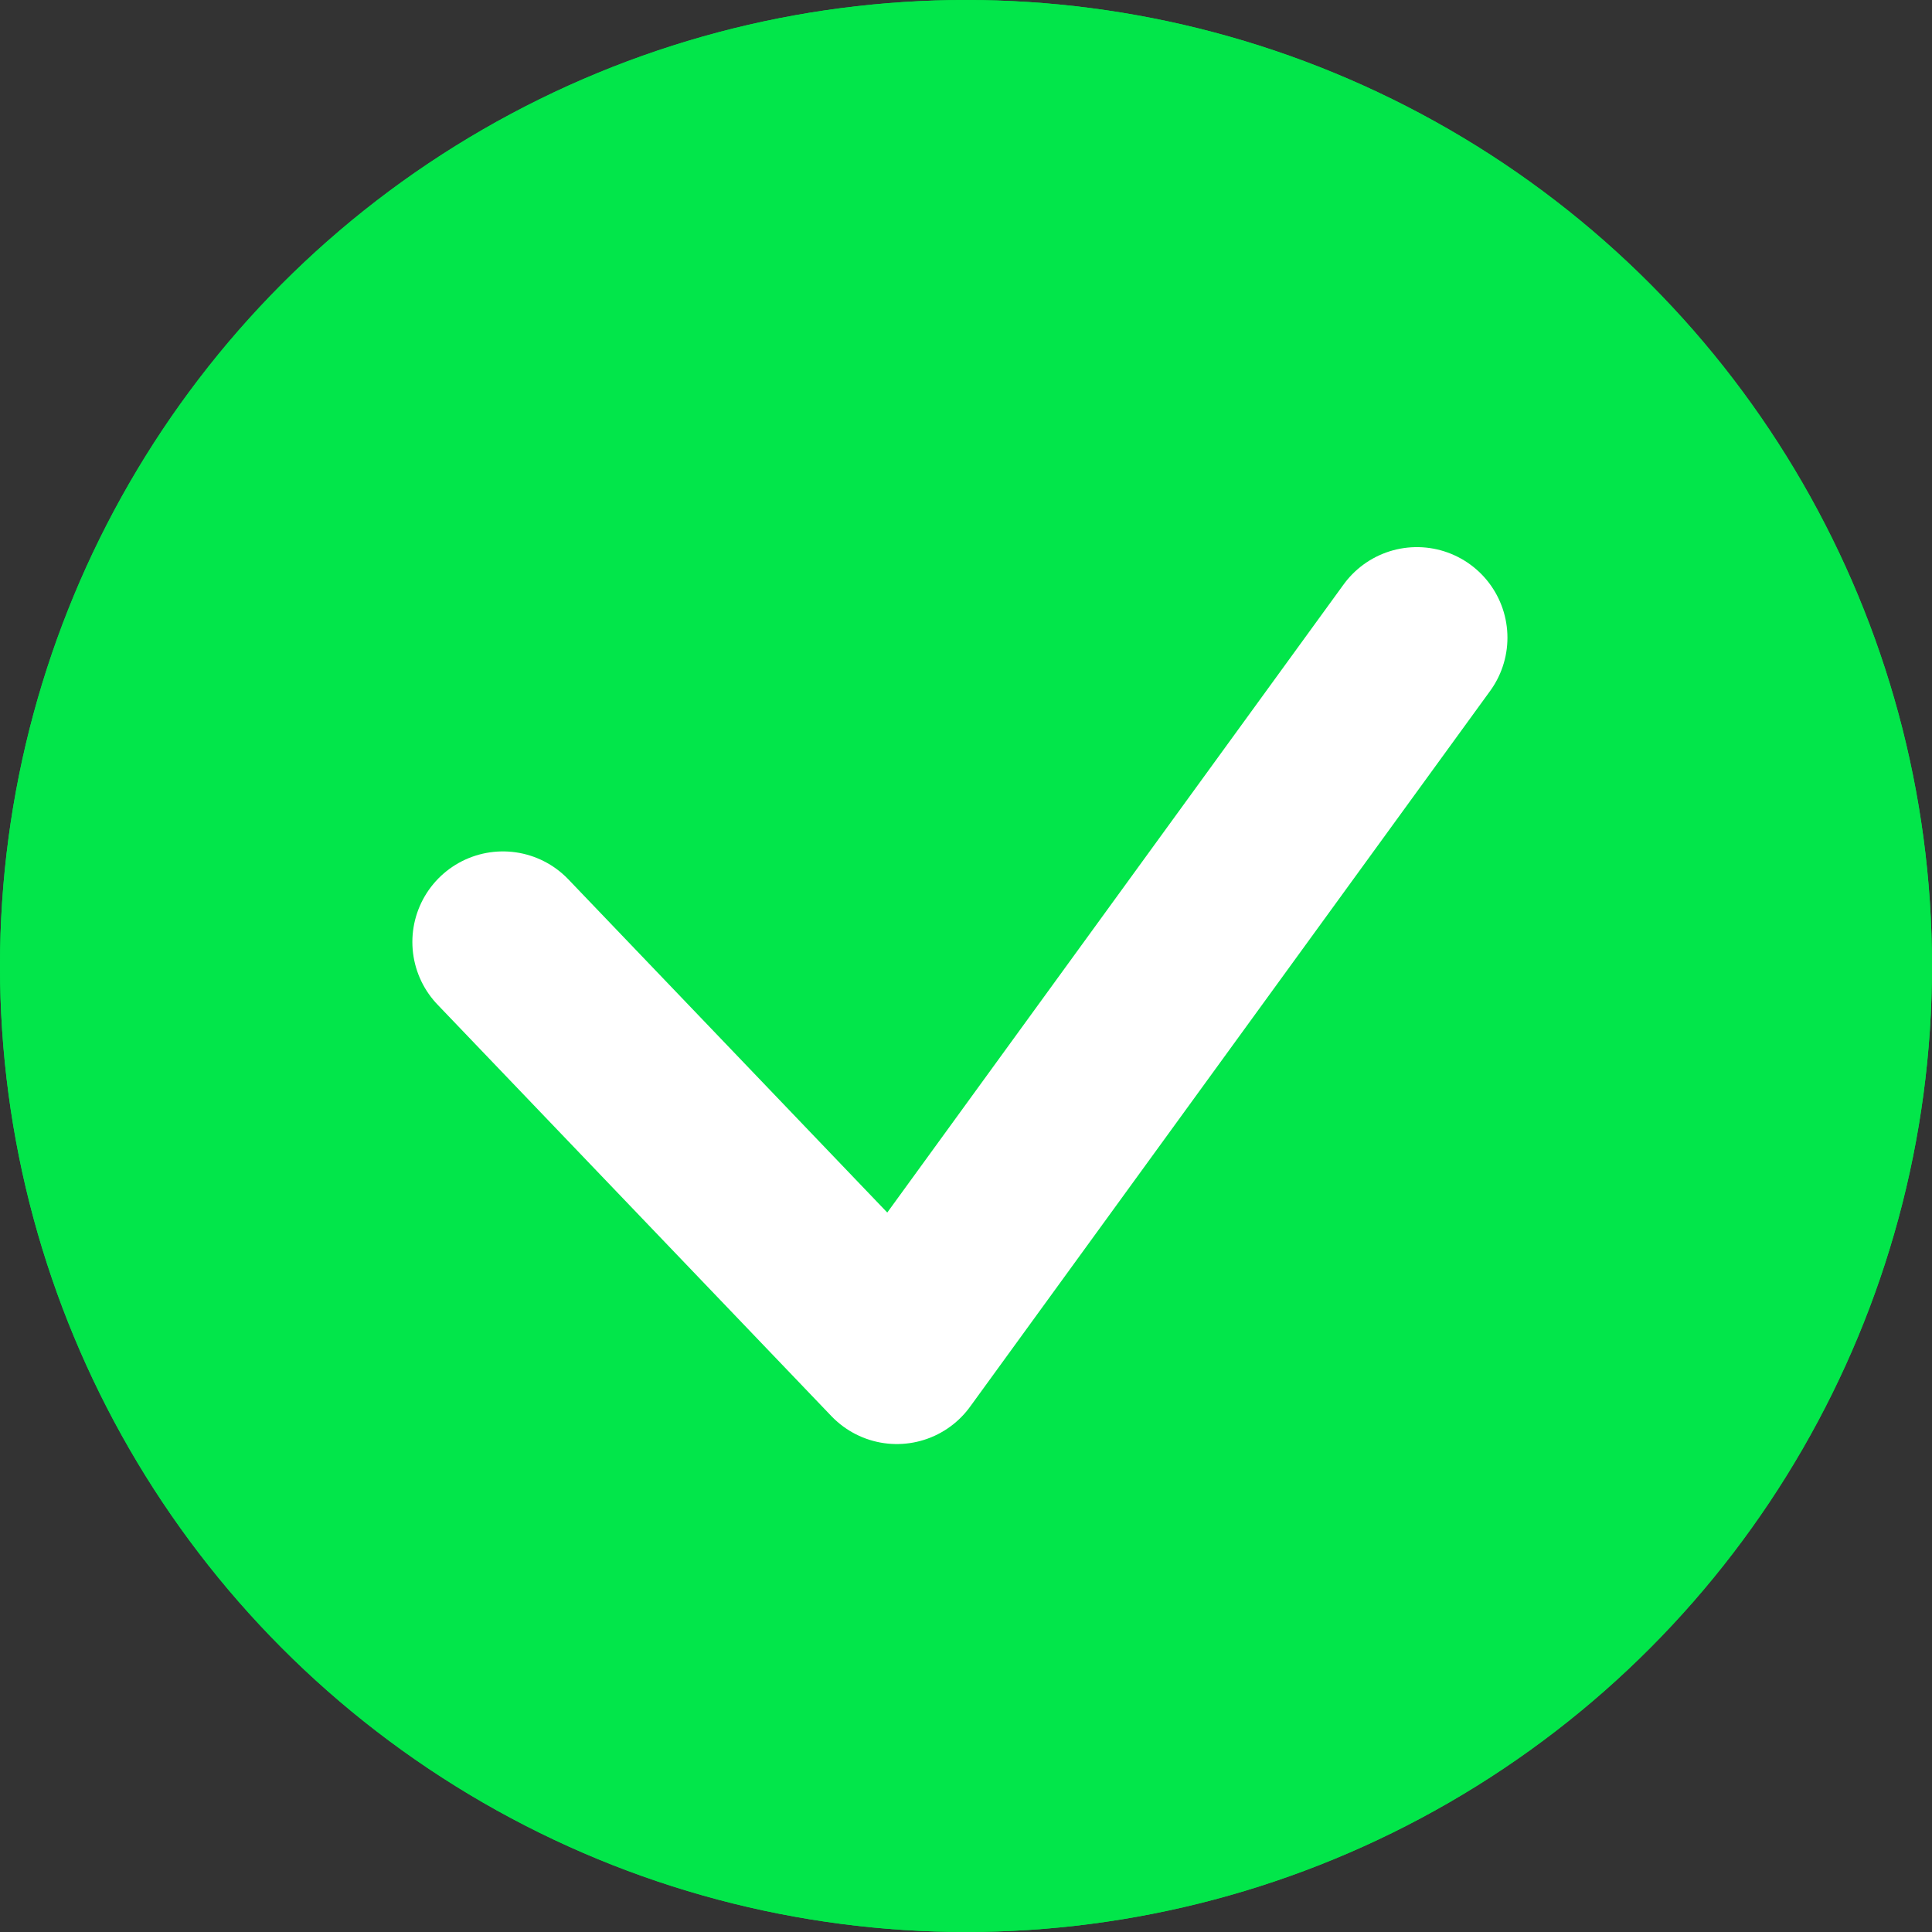 <svg xmlns="http://www.w3.org/2000/svg" width="16" height="16" viewBox="0 0 16 16"><rect x="0" y="0" width="16" height="16" fill="#333333" stroke="none"/><defs><style>.a{fill:#02e64a;stroke:#02e64a;}.b,.d{fill:none;}.b{stroke:#fff;stroke-linecap:round;stroke-linejoin:round;stroke-width:1.5px;}.c{stroke:none;}</style></defs><g class="a"><circle class="c" cx="8" cy="8" r="8"/><circle class="d" cx="8" cy="8" r="7.5"/></g><path class="b" d="M5.518,8.179,8.78,11.587l4.307-5.928" transform="translate(-1.353 -0.378)"/></svg>